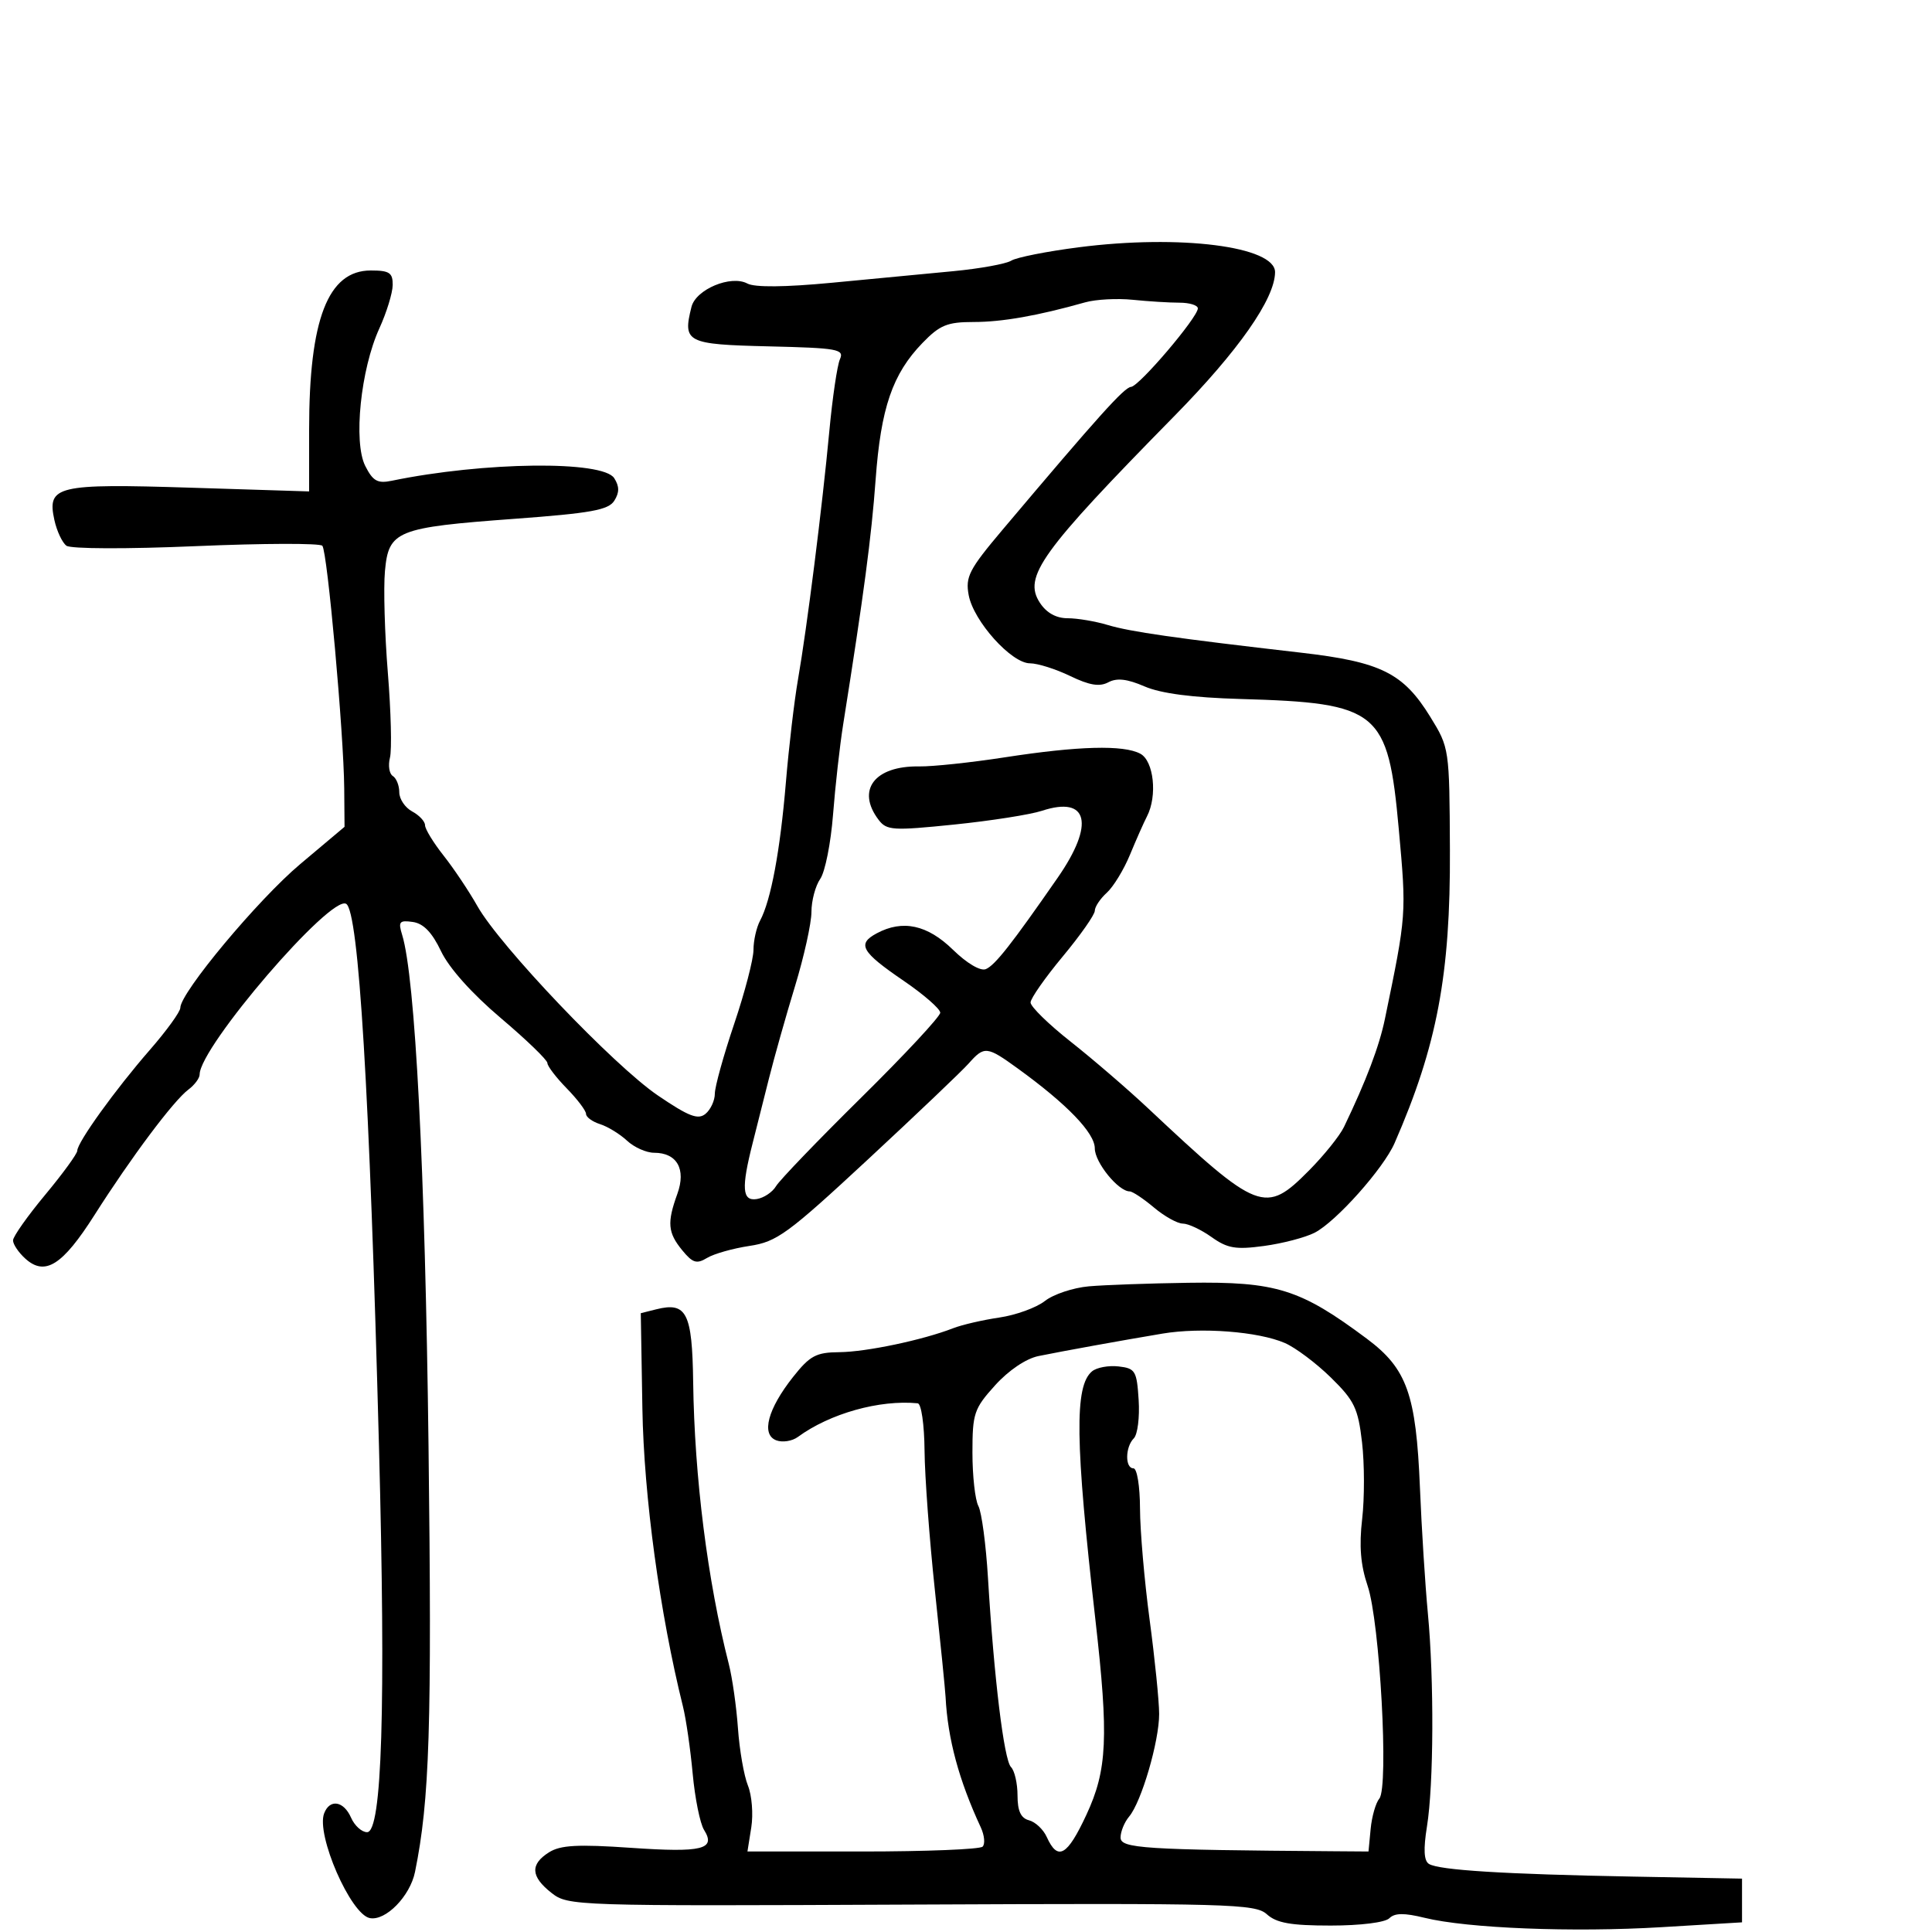 <svg xmlns="http://www.w3.org/2000/svg" width="300" height="300" viewBox="0 0 300 300" version="1.1">
	<path d="M 167.500 38.399 C 162.550 39.035, 157.839 39.969, 157.032 40.472 C 156.224 40.976, 152.174 41.712, 148.032 42.108 C 143.889 42.504, 135.401 43.313, 129.169 43.906 C 121.904 44.597, 117.197 44.641, 116.053 44.028 C 113.492 42.658, 108.056 44.929, 107.372 47.655 C 105.987 53.171, 106.586 53.478, 119.357 53.783 C 130.114 54.039, 131.119 54.221, 130.424 55.783 C 130.003 56.727, 129.260 61.775, 128.772 67 C 127.674 78.750, 125.307 97.506, 123.913 105.500 C 123.338 108.800, 122.491 116, 122.031 121.500 C 121.141 132.132, 119.709 139.807, 118.028 142.949 C 117.462 144.005, 117 146.050, 117 147.493 C 117 148.937, 115.650 154.115, 114 159 C 112.350 163.885, 111 168.754, 111 169.819 C 111 170.884, 110.350 172.294, 109.556 172.953 C 108.392 173.920, 106.963 173.370, 102.161 170.109 C 95.314 165.459, 77.633 146.910, 74.130 140.701 C 72.826 138.390, 70.464 134.860, 68.880 132.856 C 67.296 130.852, 66 128.730, 66 128.141 C 66 127.552, 65.100 126.589, 64 126 C 62.900 125.411, 62 124.072, 62 123.024 C 62 121.976, 61.548 120.839, 60.996 120.498 C 60.444 120.157, 60.244 118.874, 60.552 117.648 C 60.860 116.422, 60.712 110.487, 60.224 104.460 C 59.736 98.432, 59.534 91.333, 59.774 88.685 C 60.345 82.399, 61.550 81.912, 79.894 80.561 C 91.774 79.685, 94.481 79.194, 95.389 77.750 C 96.192 76.474, 96.188 75.526, 95.375 74.250 C 93.613 71.482, 75.140 71.697, 60.828 74.652 C 58.624 75.108, 57.905 74.706, 56.716 72.352 C 54.846 68.651, 56.003 57.350, 58.902 51 C 60.032 48.525, 60.966 45.487, 60.978 44.250 C 60.997 42.350, 60.467 42, 57.573 42 C 50.932 42, 48 49.566, 48 66.703 L 48 76.308 29.590 75.728 C 8.785 75.072, 7.277 75.431, 8.446 80.754 C 8.821 82.463, 9.662 84.257, 10.314 84.739 C 10.987 85.237, 19.691 85.266, 30.447 84.805 C 40.868 84.359, 49.691 84.333, 50.053 84.747 C 50.833 85.638, 53.379 113.895, 53.451 122.444 L 53.500 128.388 46.614 134.180 C 40.053 139.697, 28 154.147, 28 156.494 C 28 157.103, 25.863 160.053, 23.250 163.050 C 17.910 169.177, 12 177.388, 12 178.682 C 12 179.152, 9.761 182.228, 7.025 185.518 C 4.289 188.808, 2.039 191.993, 2.025 192.595 C 2.011 193.197, 2.868 194.475, 3.928 195.435 C 6.986 198.203, 9.701 196.492, 14.677 188.663 C 20.373 179.702, 26.957 170.906, 29.250 169.193 C 30.213 168.475, 31 167.417, 31 166.844 C 31 162.584, 51.367 138.873, 53.758 140.350 C 55.699 141.550, 57.390 169.507, 58.845 224.500 C 59.920 265.075, 59.322 284.500, 57 284.500 C 56.175 284.500, 55.056 283.488, 54.513 282.250 C 53.369 279.643, 51.208 279.294, 50.333 281.574 C 49.056 284.903, 54.443 297.262, 57.425 297.841 C 59.883 298.318, 63.673 294.447, 64.443 290.671 C 66.712 279.545, 67.076 268.072, 66.541 224.500 C 66.014 181.546, 64.474 151.723, 62.444 145.162 C 61.811 143.116, 62.018 142.867, 64.101 143.162 C 65.758 143.397, 67.092 144.781, 68.491 147.717 C 69.729 150.317, 73.281 154.288, 77.750 158.072 C 81.737 161.448, 85 164.597, 85 165.070 C 85 165.544, 86.350 167.312, 88 169 C 89.650 170.688, 91 172.473, 91 172.967 C 91 173.461, 91.978 174.176, 93.173 174.555 C 94.368 174.934, 96.253 176.090, 97.362 177.122 C 98.470 178.155, 100.362 179, 101.566 179 C 105.129 179, 106.567 181.543, 105.177 185.387 C 103.558 189.865, 103.691 191.401, 105.935 194.139 C 107.555 196.116, 108.181 196.310, 109.788 195.333 C 110.843 194.692, 113.811 193.851, 116.383 193.465 C 120.632 192.828, 122.317 191.597, 134.780 180.029 C 142.326 173.024, 149.357 166.327, 150.405 165.147 C 152.851 162.390, 153.228 162.428, 158.052 165.922 C 165.703 171.465, 170 175.925, 170 178.323 C 170 180.499, 173.654 185, 175.420 185 C 175.855 185, 177.548 186.125, 179.182 187.500 C 180.816 188.875, 182.837 190, 183.672 190 C 184.508 190, 186.512 190.940, 188.126 192.090 C 190.602 193.852, 191.877 194.069, 196.280 193.472 C 199.151 193.084, 202.686 192.158, 204.135 191.416 C 207.454 189.717, 214.818 181.462, 216.550 177.500 C 223.144 162.410, 225.233 151.340, 225.142 131.973 C 225.068 116.225, 225.052 116.114, 222.099 111.320 C 217.899 104.499, 214.425 102.775, 202 101.345 C 182.470 99.098, 175.512 98.102, 172.007 97.049 C 170.085 96.472, 167.283 96, 165.780 96 C 164 96, 162.499 95.165, 161.479 93.609 C 158.831 89.567, 161.589 85.736, 182.380 64.574 C 192.315 54.461, 197.957 46.401, 197.990 42.273 C 198.022 38.257, 183.217 36.376, 167.500 38.399 M 168.500 46.949 C 161.148 49.027, 155.623 50, 151.182 50 C 147.090 50, 145.934 50.474, 143.247 53.250 C 138.582 58.070, 136.779 63.329, 135.964 74.500 C 135.315 83.386, 134.135 92.288, 130.925 112.500 C 130.401 115.800, 129.694 122.100, 129.353 126.500 C 129.013 130.900, 128.119 135.388, 127.367 136.473 C 126.615 137.557, 126 139.869, 126 141.609 C 126 143.350, 124.852 148.537, 123.448 153.137 C 122.045 157.737, 120.220 164.200, 119.394 167.500 C 118.567 170.800, 117.432 175.300, 116.872 177.500 C 115.091 184.497, 115.239 186.540, 117.500 186.190 C 118.600 186.019, 119.950 185.119, 120.500 184.190 C 121.050 183.260, 127.013 177.060, 133.750 170.412 C 140.488 163.764, 146 157.841, 146 157.251 C 146 156.660, 143.444 154.431, 140.320 152.298 C 133.722 147.792, 133.039 146.584, 136.147 144.921 C 140.166 142.771, 144.005 143.599, 147.971 147.472 C 150.141 149.590, 152.240 150.829, 153.078 150.485 C 154.492 149.903, 157.083 146.608, 164.250 136.275 C 170.029 127.944, 168.985 123.536, 161.791 125.899 C 159.981 126.493, 153.840 127.456, 148.145 128.038 C 138.626 129.010, 137.680 128.951, 136.427 127.298 C 132.924 122.679, 135.800 118.899, 142.732 119.009 C 144.804 119.042, 150.775 118.408, 156 117.601 C 167.455 115.831, 174.464 115.643, 177.066 117.035 C 179.164 118.158, 179.743 123.590, 178.103 126.764 C 177.609 127.719, 176.422 130.399, 175.464 132.720 C 174.507 135.042, 172.885 137.699, 171.861 138.625 C 170.838 139.552, 170 140.811, 170 141.423 C 170 142.035, 167.761 145.228, 165.025 148.518 C 162.289 151.808, 160.039 155.021, 160.025 155.659 C 160.011 156.296, 162.813 159.036, 166.250 161.748 C 169.688 164.460, 175.094 169.113, 178.264 172.089 C 195.449 188.219, 196.465 188.611, 203.276 181.738 C 205.599 179.394, 208.038 176.356, 208.695 174.988 C 212.157 167.783, 214.167 162.479, 215.046 158.231 C 218.407 141.986, 218.405 142.011, 217.201 128.731 C 215.533 110.321, 214.114 109.155, 192.629 108.538 C 185.161 108.324, 180.259 107.682, 177.727 106.587 C 175.026 105.418, 173.428 105.236, 172.101 105.946 C 170.739 106.675, 169.167 106.416, 166.172 104.969 C 163.931 103.886, 161.123 103, 159.933 103 C 157.053 103, 151.178 96.466, 150.419 92.418 C 149.884 89.567, 150.477 88.419, 155.658 82.279 C 170.585 64.587, 174.580 60.145, 175.628 60.075 C 176.884 59.991, 186 49.278, 186 47.885 C 186 47.398, 184.713 47, 183.140 47 C 181.566 47, 178.304 46.798, 175.890 46.551 C 173.475 46.304, 170.150 46.483, 168.500 46.949 M 169.074 199.741 C 166.639 199.956, 163.570 200.980, 162.253 202.015 C 160.937 203.051, 157.753 204.208, 155.180 204.586 C 152.606 204.963, 149.375 205.711, 148 206.247 C 143.306 208.077, 134.506 209.929, 130.334 209.964 C 126.723 209.995, 125.766 210.507, 123.151 213.809 C 119.218 218.775, 118.162 222.741, 120.530 223.650 C 121.488 224.017, 122.998 223.785, 123.886 223.134 C 128.852 219.491, 136.565 217.324, 142.500 217.904 C 143.059 217.959, 143.528 221.196, 143.563 225.251 C 143.597 229.238, 144.323 239.025, 145.175 247 C 146.028 254.975, 146.771 262.400, 146.828 263.500 C 147.161 270.006, 148.893 276.424, 152.293 283.748 C 152.867 284.985, 152.995 286.335, 152.577 286.748 C 152.160 287.162, 143.773 287.500, 133.941 287.500 L 116.064 287.500 116.658 283.761 C 116.985 281.705, 116.750 278.780, 116.137 277.261 C 115.523 275.743, 114.827 271.746, 114.590 268.379 C 114.352 265.012, 113.711 260.512, 113.166 258.379 C 109.869 245.489, 107.836 229.402, 107.635 214.609 C 107.488 203.840, 106.619 202.126, 101.905 203.309 L 99.500 203.912 99.749 218.706 C 99.978 232.341, 102.458 250.547, 106.053 265 C 106.532 266.925, 107.210 271.614, 107.560 275.420 C 107.910 279.226, 108.703 283.153, 109.323 284.145 C 111.210 287.167, 109.072 287.693, 98 286.931 C 89.695 286.359, 87.030 286.505, 85.250 287.627 C 82.294 289.491, 82.407 291.389, 85.624 293.919 C 88.210 295.953, 89.025 295.980, 141.516 295.742 C 191.042 295.517, 194.919 295.623, 196.720 297.250 C 198.224 298.608, 200.442 299, 206.629 299 C 211.242 299, 215.078 298.522, 215.735 297.865 C 216.563 297.037, 218.036 297.017, 221.185 297.791 C 227.852 299.431, 244.205 300.079, 258 299.251 L 270.500 298.500 270.500 295.106 L 270.500 291.712 253.500 291.395 C 233.515 291.022, 223.449 290.396, 221.884 289.428 C 221.102 288.945, 221.008 287.152, 221.578 283.615 C 222.628 277.101, 222.696 260.836, 221.717 250.500 C 221.301 246.100, 220.747 237.325, 220.487 231 C 219.890 216.500, 218.475 212.528, 212.248 207.880 C 201.894 200.152, 198.187 198.991, 184.500 199.190 C 178.450 199.278, 171.508 199.526, 169.074 199.741 M 180.500 207.083 C 173.846 208.201, 165.253 209.757, 161.266 210.566 C 159.324 210.960, 156.628 212.777, 154.516 215.114 C 151.247 218.732, 151 219.467, 151 225.569 C 151 229.178, 151.415 232.907, 151.922 233.855 C 152.429 234.802, 153.101 239.835, 153.414 245.039 C 154.345 260.519, 155.900 273.300, 156.984 274.384 C 157.543 274.943, 158 276.927, 158 278.794 C 158 281.213, 158.514 282.322, 159.789 282.655 C 160.774 282.913, 162.011 284.079, 162.539 285.247 C 164.251 289.030, 165.713 288.210, 168.697 281.795 C 171.937 274.830, 172.170 269.764, 170.092 251.500 C 166.940 223.808, 166.825 215.220, 169.574 212.939 C 170.292 212.343, 172.144 212.001, 173.690 212.178 C 176.292 212.476, 176.523 212.861, 176.810 217.390 C 176.981 220.079, 176.644 222.756, 176.060 223.340 C 174.717 224.683, 174.674 228, 176 228 C 176.558 228, 177.009 230.763, 177.020 234.250 C 177.030 237.688, 177.702 245.450, 178.511 251.500 C 179.321 257.550, 179.987 264.136, 179.992 266.135 C 180.001 270.380, 177.246 279.799, 175.328 282.079 C 174.598 282.947, 174 284.410, 174 285.329 C 174 287.019, 177.503 287.244, 207.250 287.462 L 212.500 287.500 212.832 284.004 C 213.014 282.081, 213.622 279.956, 214.182 279.281 C 215.670 277.488, 214.261 251.838, 212.368 246.262 C 211.273 243.039, 211.029 240.059, 211.515 235.872 C 211.890 232.642, 211.882 227.291, 211.498 223.980 C 210.880 218.659, 210.316 217.487, 206.649 213.895 C 204.367 211.660, 201.150 209.249, 199.500 208.537 C 195.370 206.754, 186.500 206.075, 180.500 207.083" stroke="none" fill="black" fill-rule="evenodd"/>
</svg>